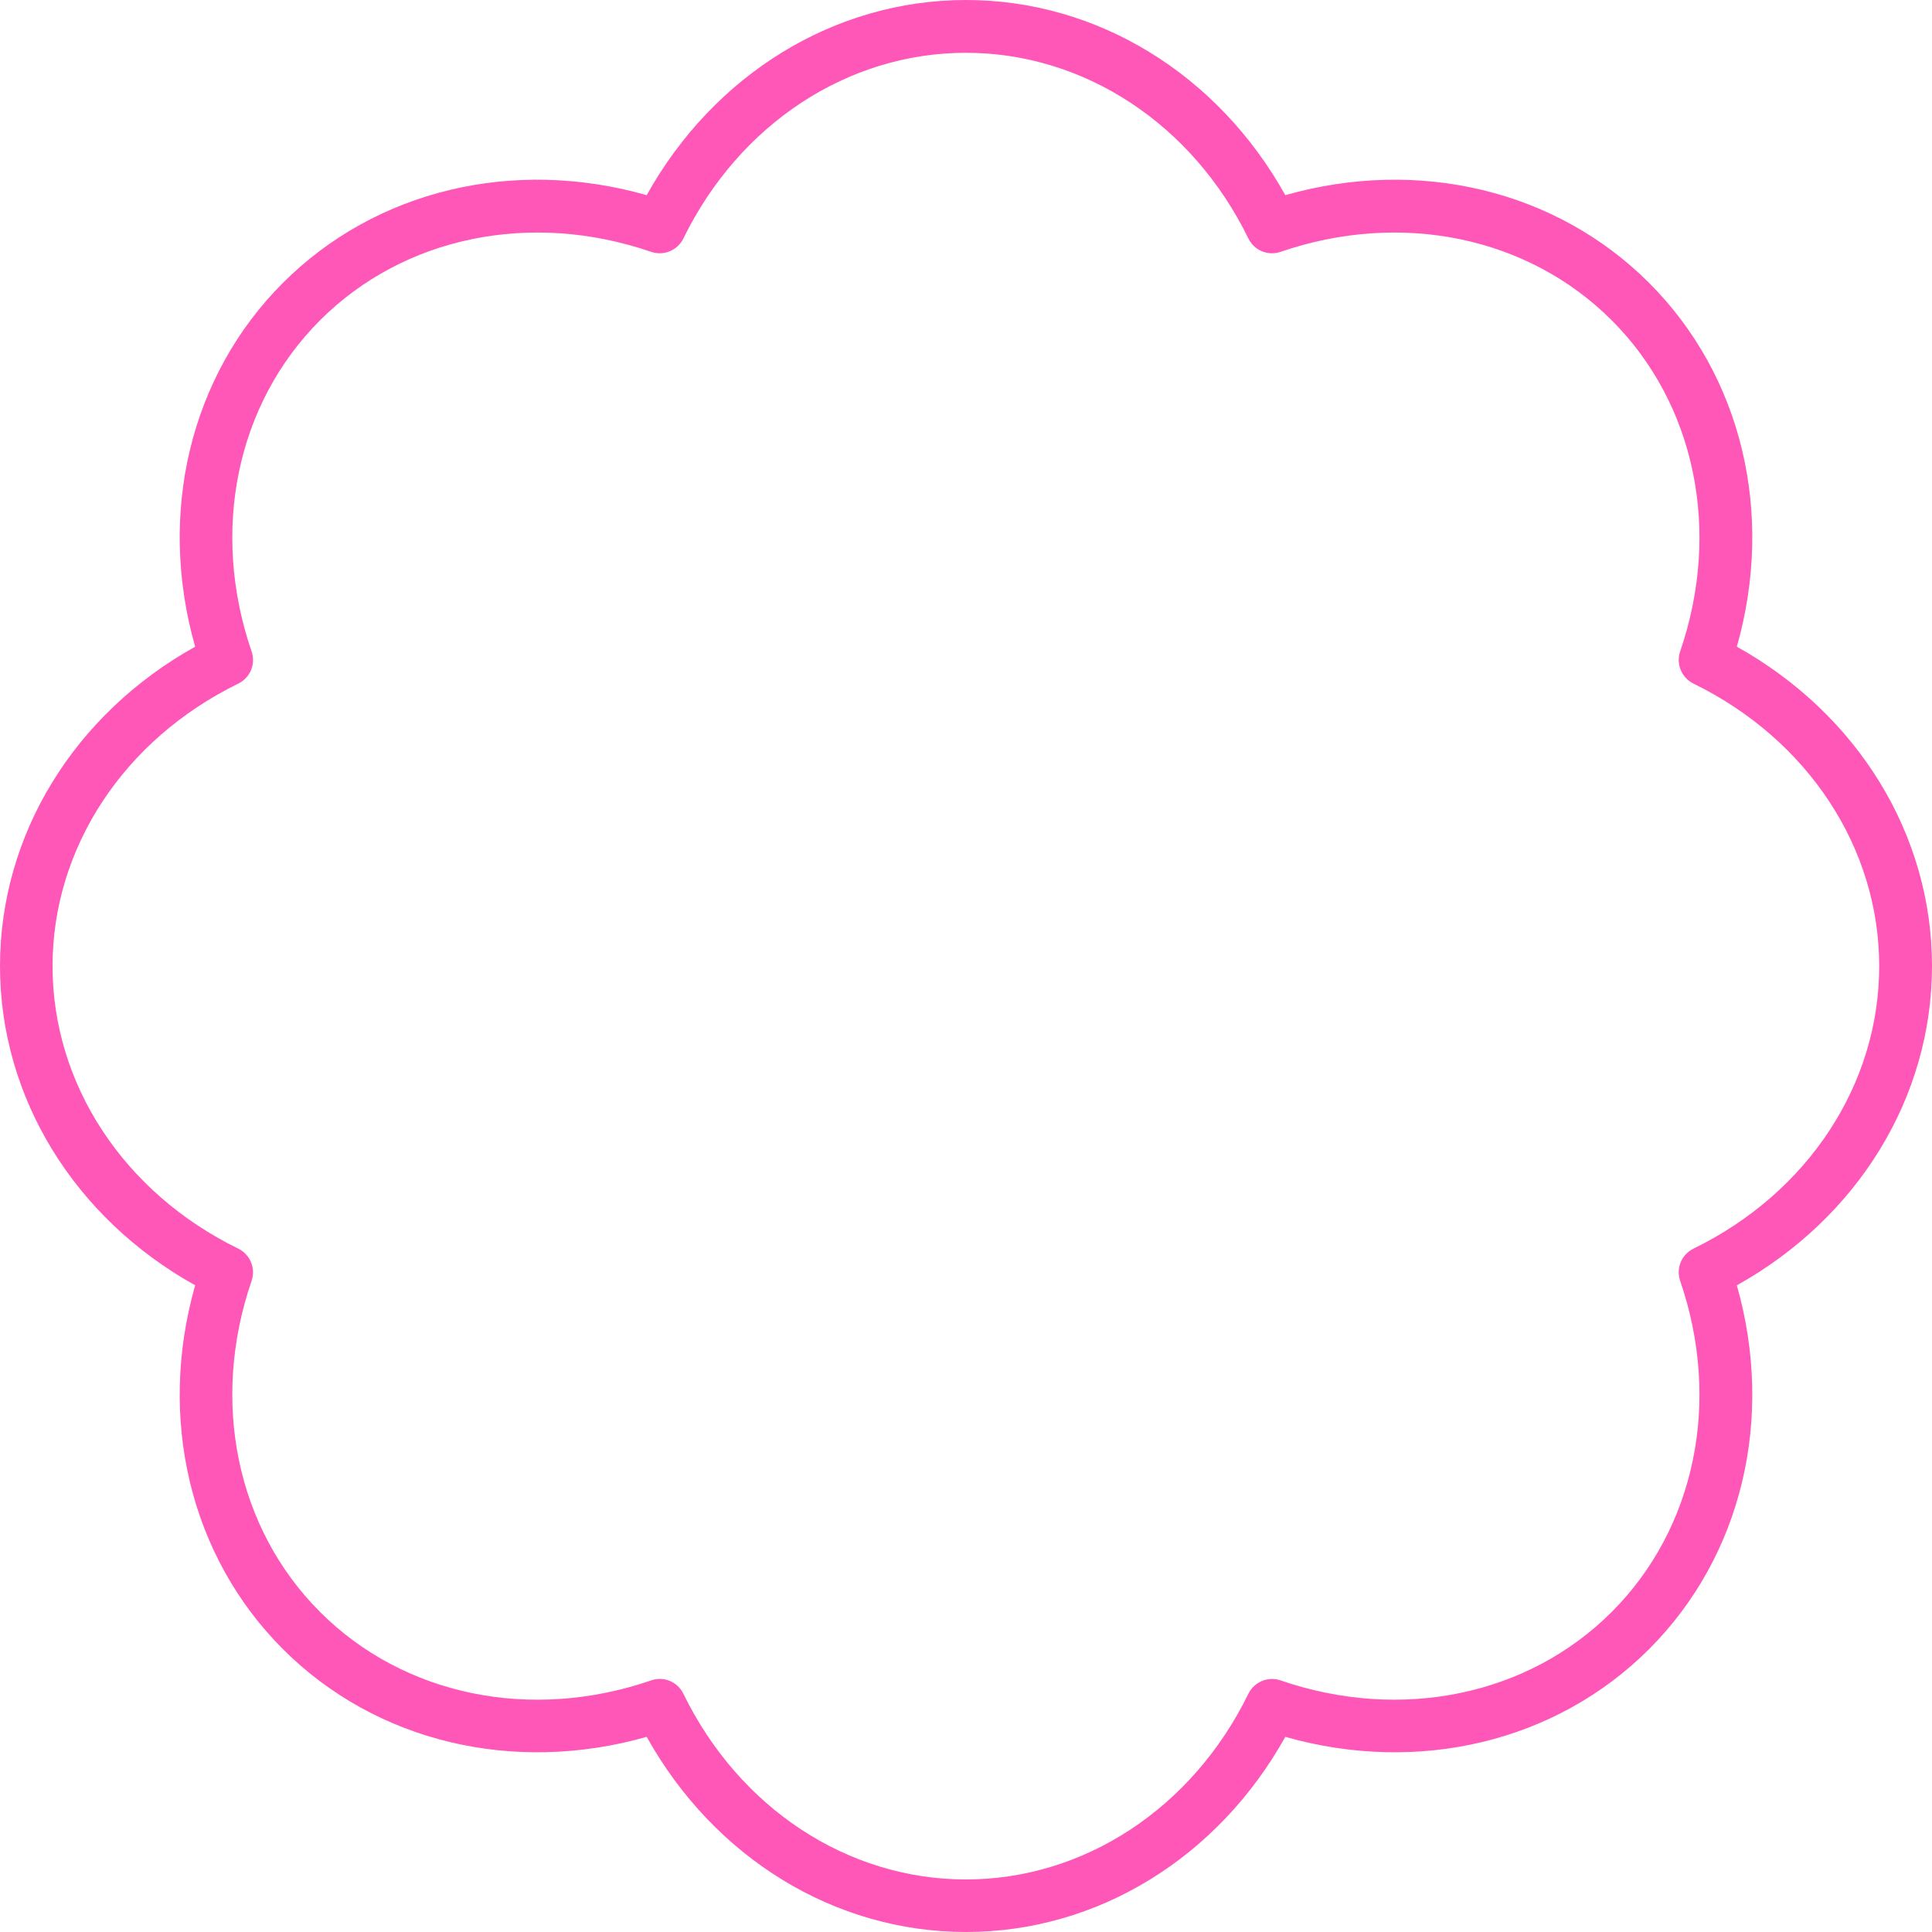 <?xml version="1.0" encoding="UTF-8"?>
<svg id="Layer_2" data-name="Layer 2" xmlns="http://www.w3.org/2000/svg" viewBox="0 0 158.1 158.1">
  <g id="_ÎÓÈ_1" data-name="—ÎÓÈ_1">
    <path d="m79.05,158.1c-10.75,0-20.61-6.07-26.13-15.97-10.9,3.1-22.17.42-29.77-7.18-7.6-7.6-10.28-18.87-7.18-29.77-9.9-5.52-15.97-15.38-15.97-26.13s6.07-20.61,15.97-26.13c-3.1-10.9-.42-22.17,7.18-29.77,7.6-7.6,18.86-10.28,29.77-7.18C58.44,6.07,68.3,0,79.05,0s20.61,6.07,26.13,15.97c10.9-3.1,22.17-.42,29.77,7.18,7.6,7.6,10.28,18.87,7.18,29.77,9.9,5.52,15.97,15.38,15.97,26.13s-6.07,20.61-15.97,26.13c3.1,10.9.42,22.17-7.18,29.77-7.6,7.6-18.87,10.28-29.77,7.18-5.52,9.9-15.38,15.97-26.13,15.97Zm-25.06-20.71c.8,0,1.56.45,1.93,1.21,4.58,9.38,13.45,15.2,23.12,15.2s18.54-5.83,23.12-15.2c.48-.97,1.61-1.44,2.63-1.09,9.87,3.39,20.26,1.24,27.1-5.6,6.84-6.84,8.99-17.23,5.6-27.1-.35-1.03.11-2.15,1.09-2.63,9.38-4.58,15.2-13.45,15.2-23.12s-5.83-18.54-15.2-23.12c-.97-.48-1.44-1.6-1.09-2.63,3.39-9.87,1.24-20.26-5.6-27.1-6.84-6.84-17.23-8.99-27.1-5.6-1.02.35-2.15-.11-2.63-1.09-4.58-9.38-13.45-15.2-23.12-15.2s-18.54,5.83-23.12,15.2c-.48.97-1.6,1.44-2.63,1.09-9.87-3.39-20.26-1.24-27.1,5.6-6.84,6.84-8.99,17.23-5.6,27.1.35,1.03-.11,2.15-1.09,2.63-9.38,4.59-15.2,13.45-15.2,23.12s5.83,18.54,15.2,23.12c.97.48,1.44,1.6,1.09,2.63-3.39,9.87-1.24,20.26,5.6,27.1,6.84,6.84,17.23,8.99,27.1,5.6.23-.08.47-.12.7-.12Z" style="fill: #ff57b8;"/>
  </g>
</svg>